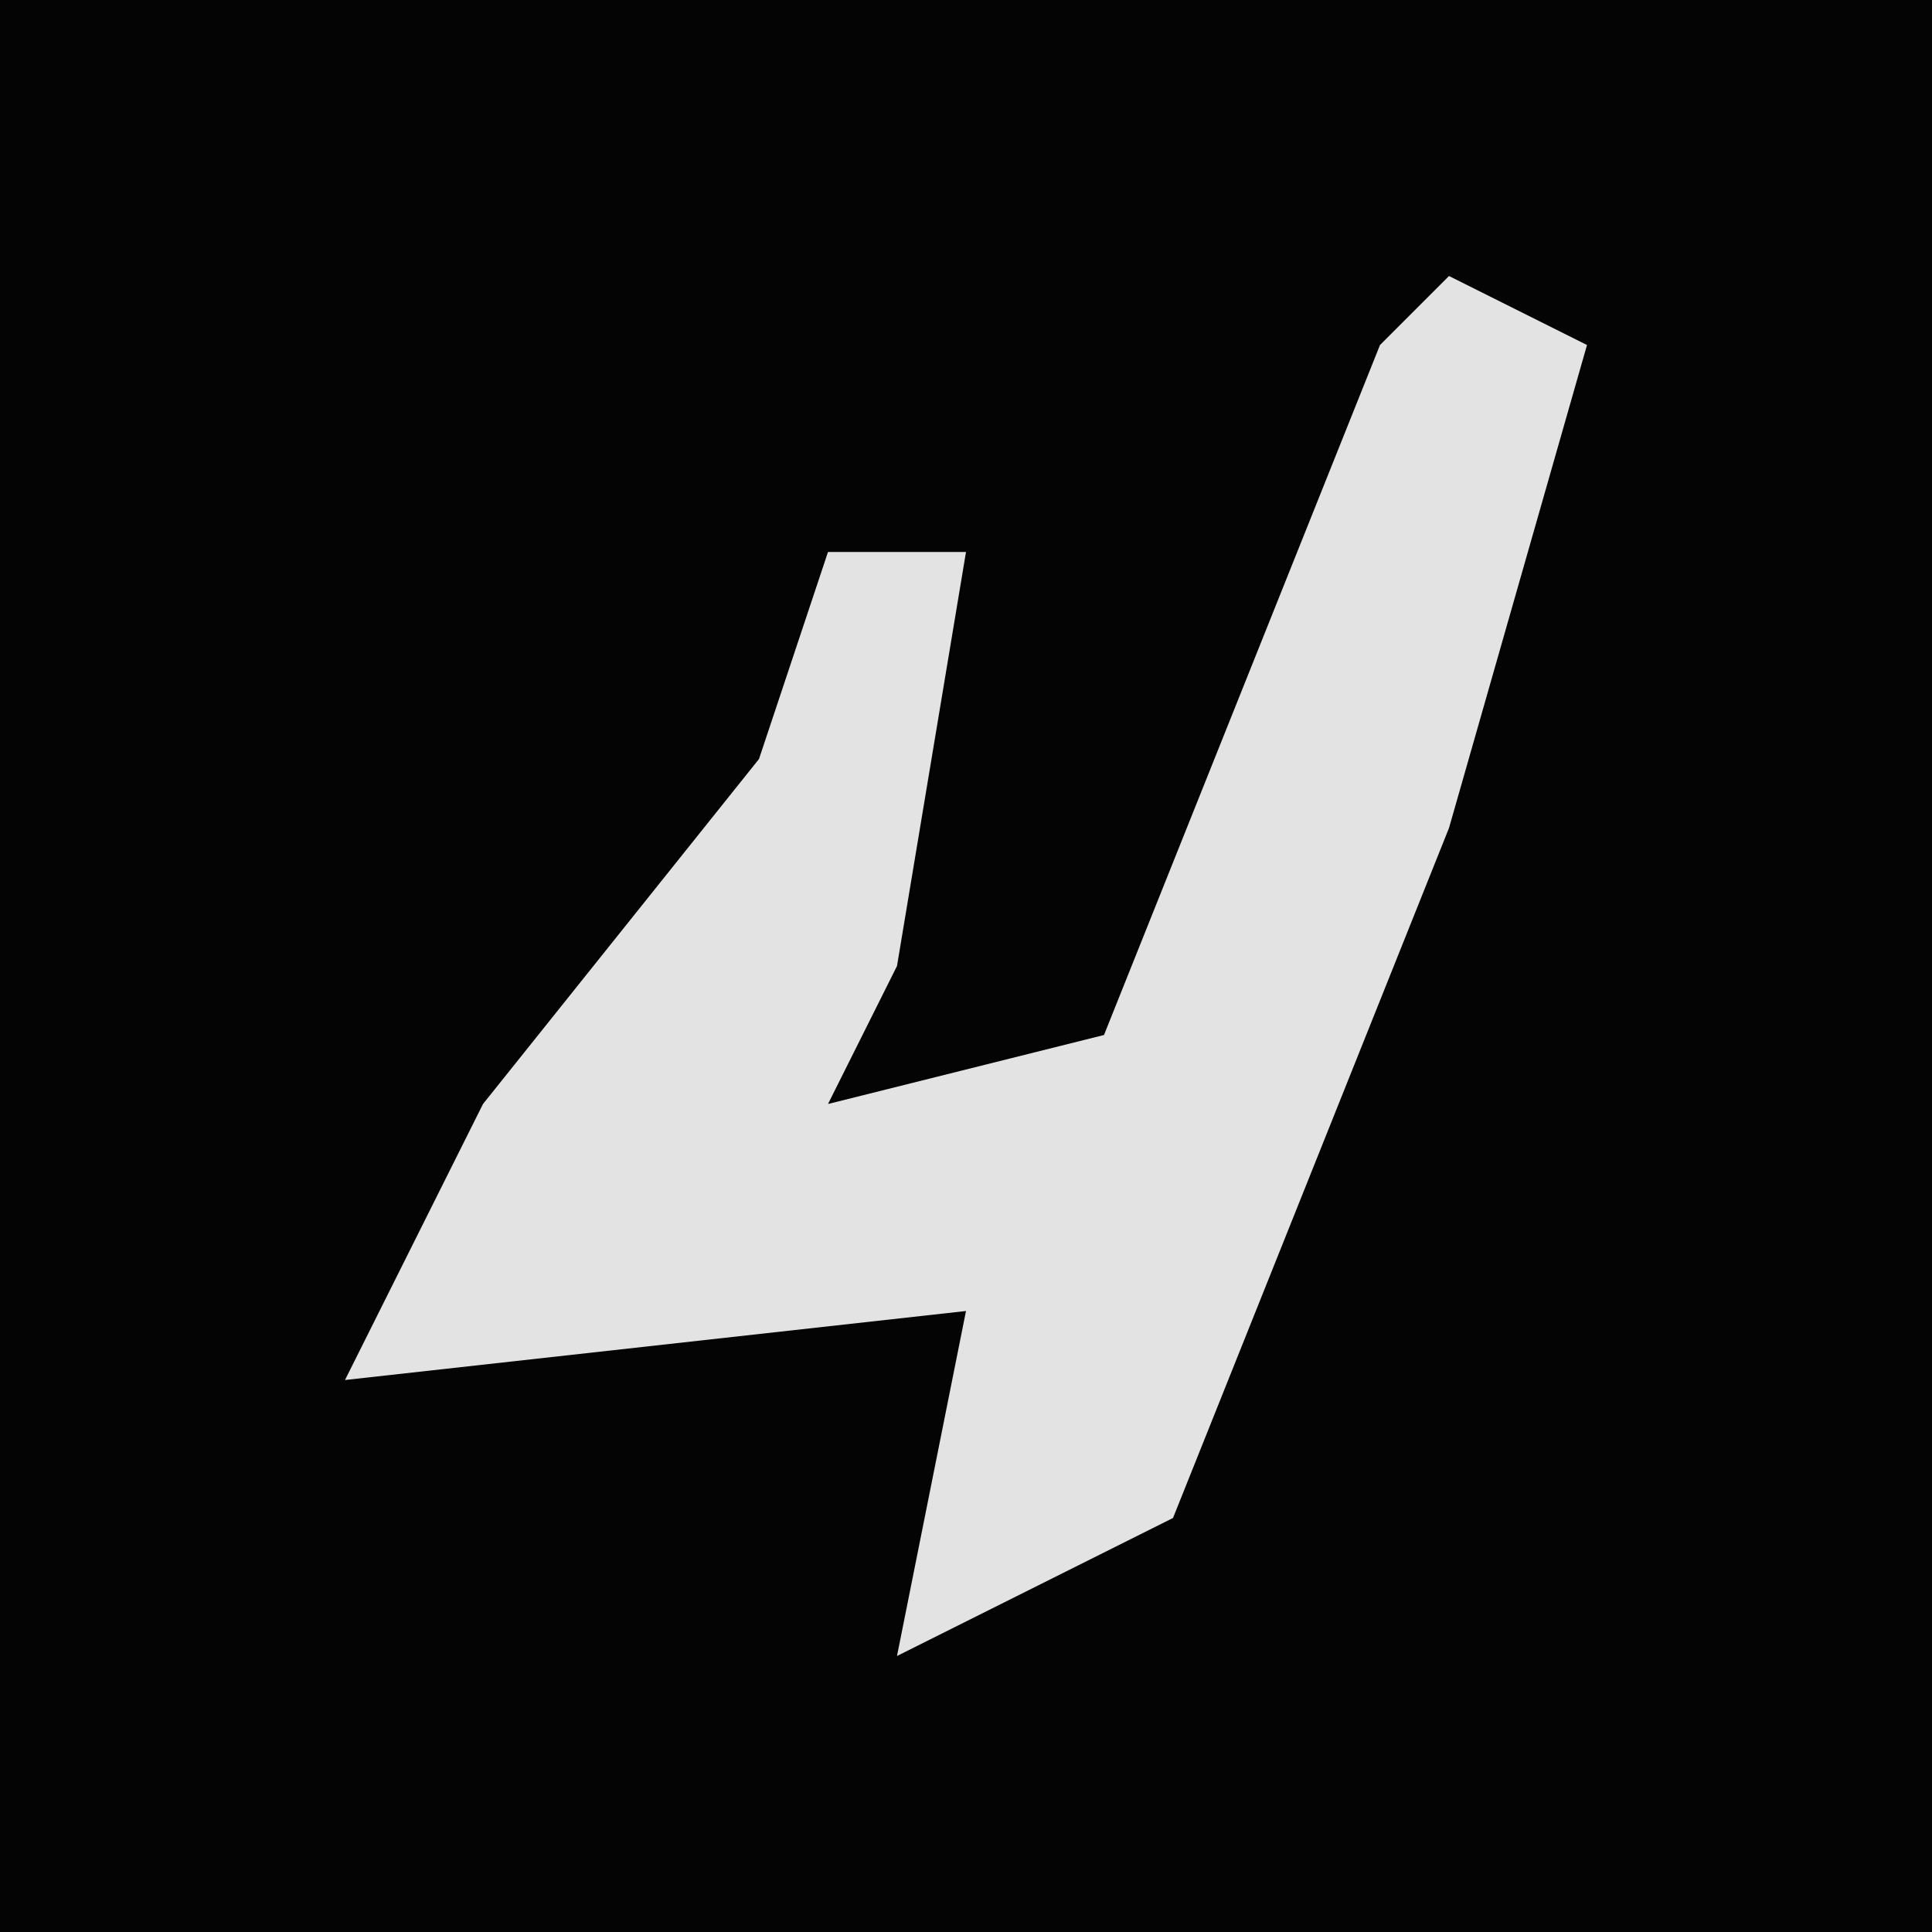 <?xml version="1.0" encoding="UTF-8"?>
<svg version="1.1" xmlns="http://www.w3.org/2000/svg" width="28" height="28">
<path d="M0,0 L28,0 L28,28 L0,28 Z " fill="#040404" transform="translate(0,0)"/>
<path d="M0,0 L2,1 L0,8 L-4,18 L-8,20 L-7,15 L-16,16 L-14,12 L-10,7 L-9,4 L-7,4 L-8,10 L-9,12 L-5,11 L-1,1 Z " fill="#E3E3E3" transform="translate(21,4)"/>
</svg>
